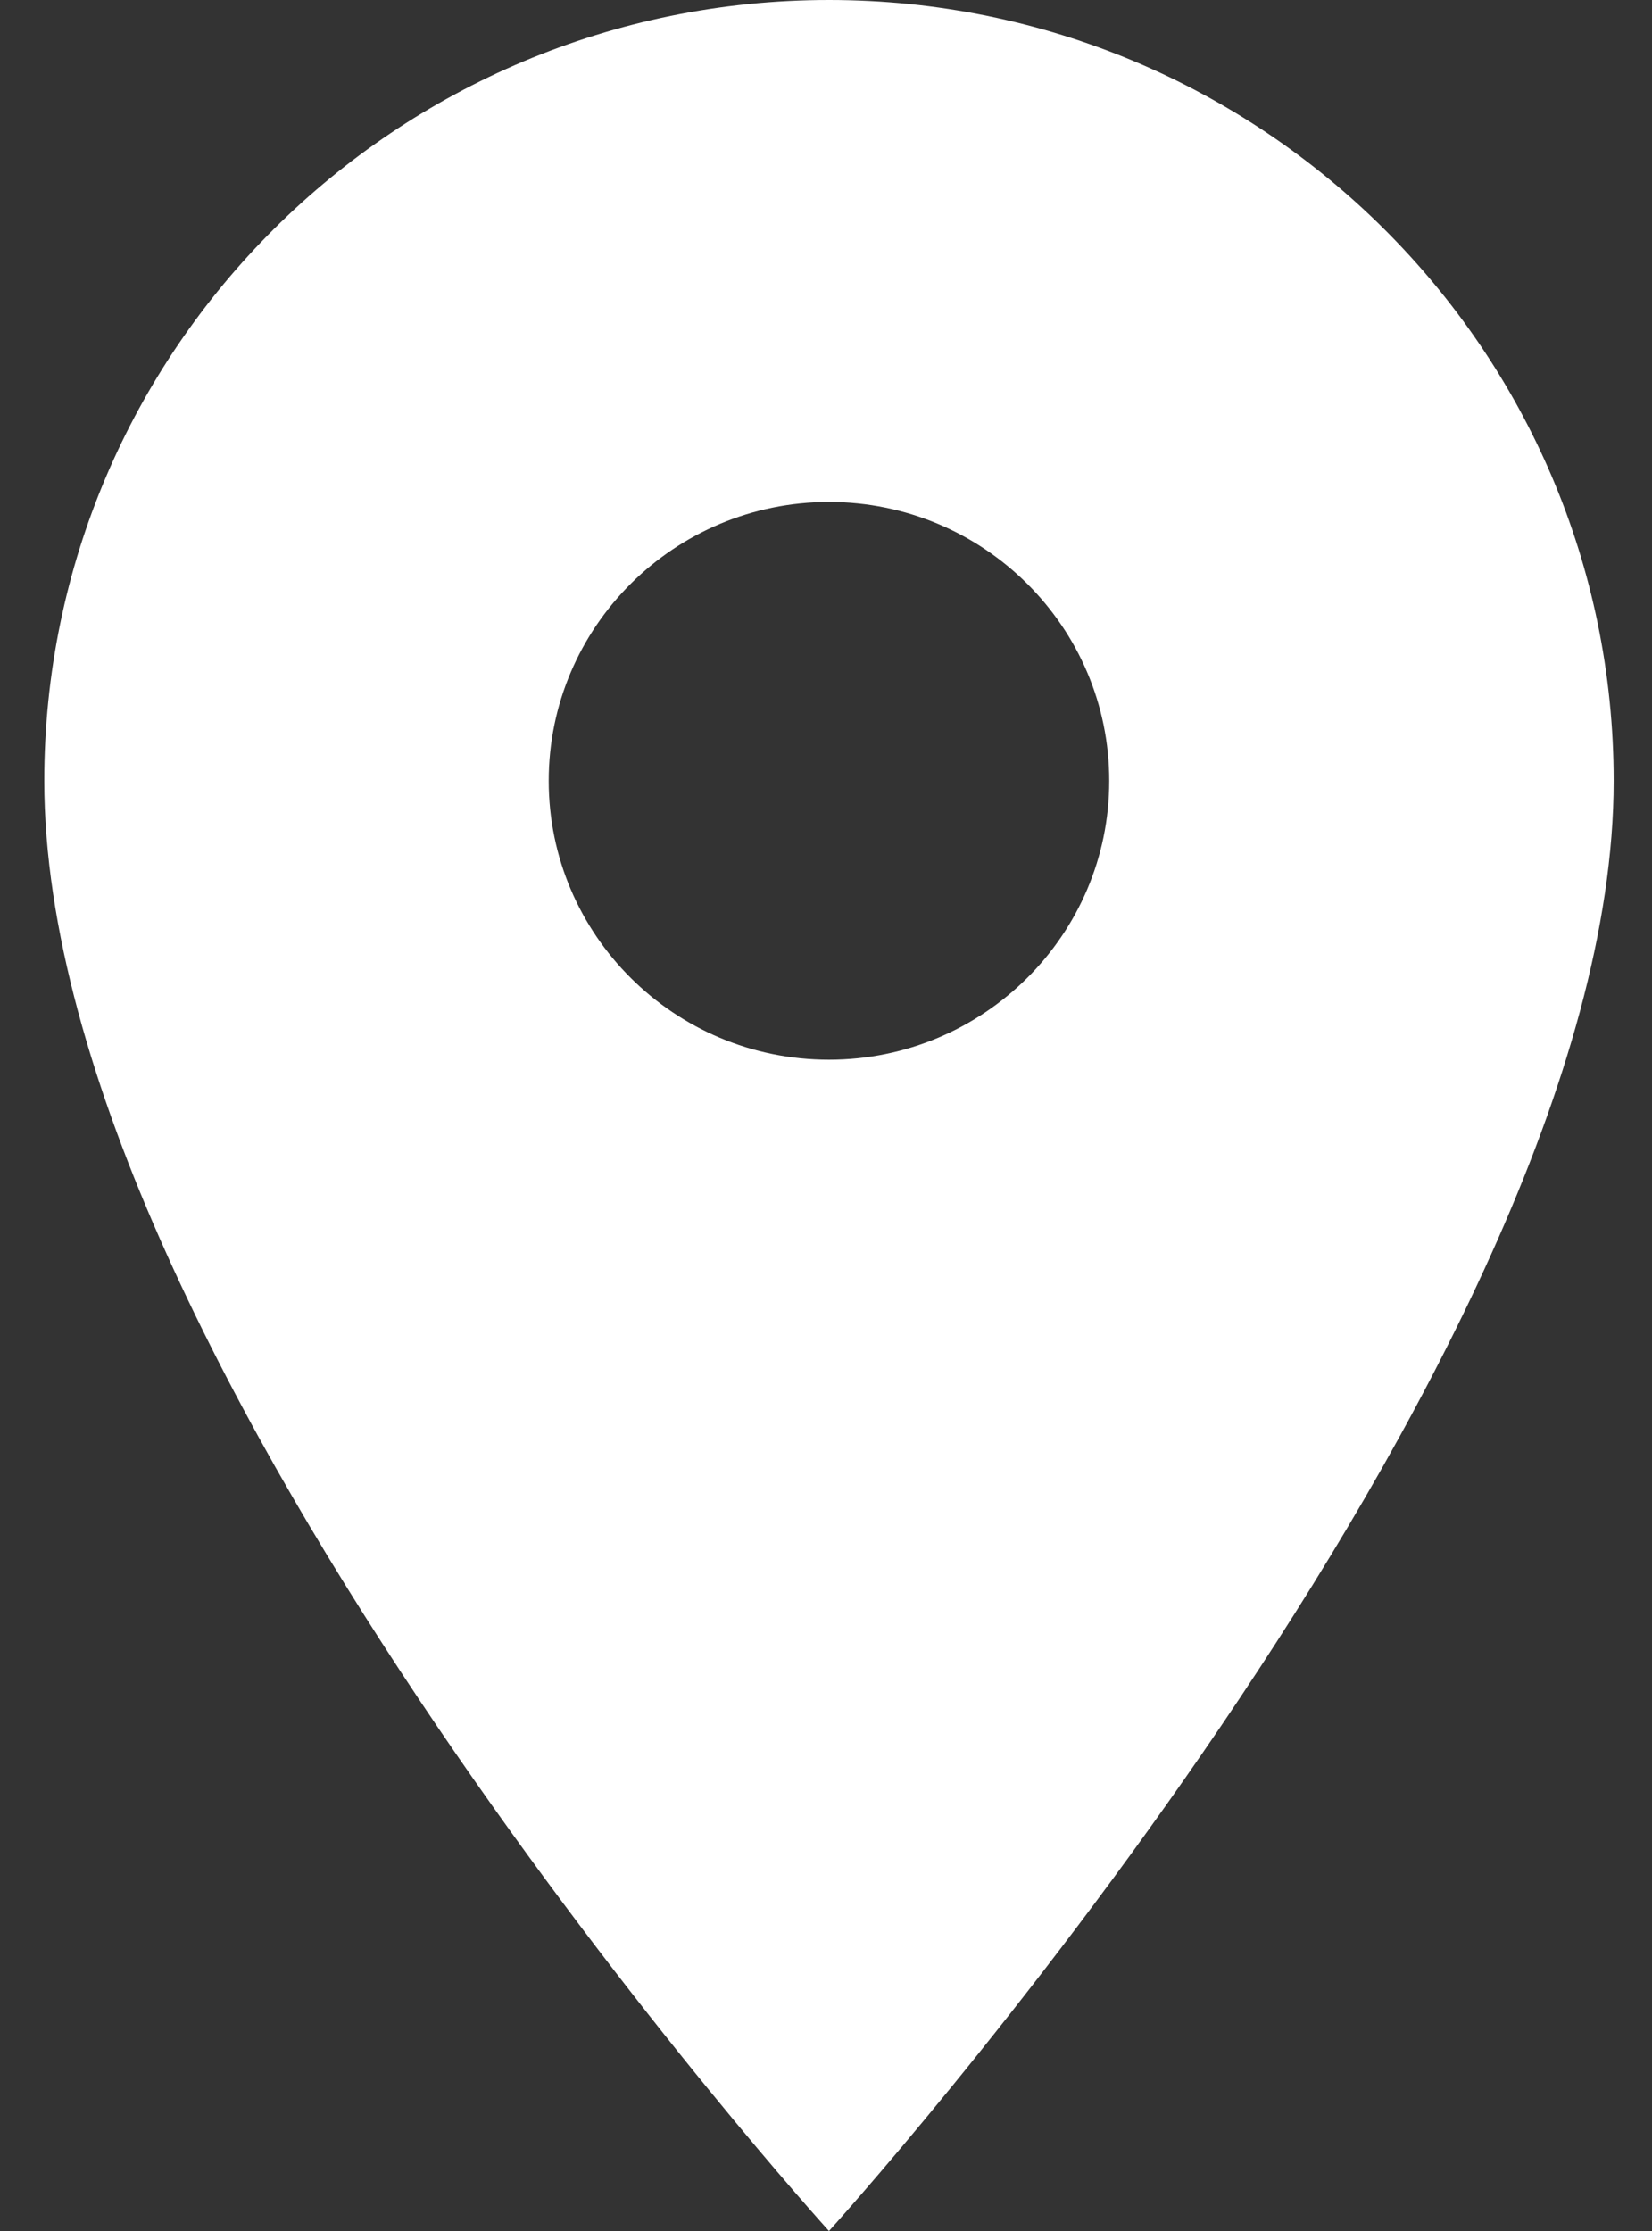<svg width="20" height="27" viewBox="0 0 20 27" fill="none" xmlns="http://www.w3.org/2000/svg">
<rect x="0" y="0" width="20" height="27" fill="#333333" stroke="none"/>
<path d="M10.036 0C4.791 0 0.536 4.232 0.536 9.45C0.536 16.538 10.036 27 10.036 27C10.036 27 19.536 16.538 19.536 9.45C19.536 4.232 15.282 0 10.036 0ZM10.036 12.825C8.163 12.825 6.643 11.313 6.643 9.45C6.643 7.587 8.163 6.075 10.036 6.075C11.909 6.075 13.429 7.587 13.429 9.45C13.429 11.313 11.909 12.825 10.036 12.825Z" fill="white"/>
</svg>
